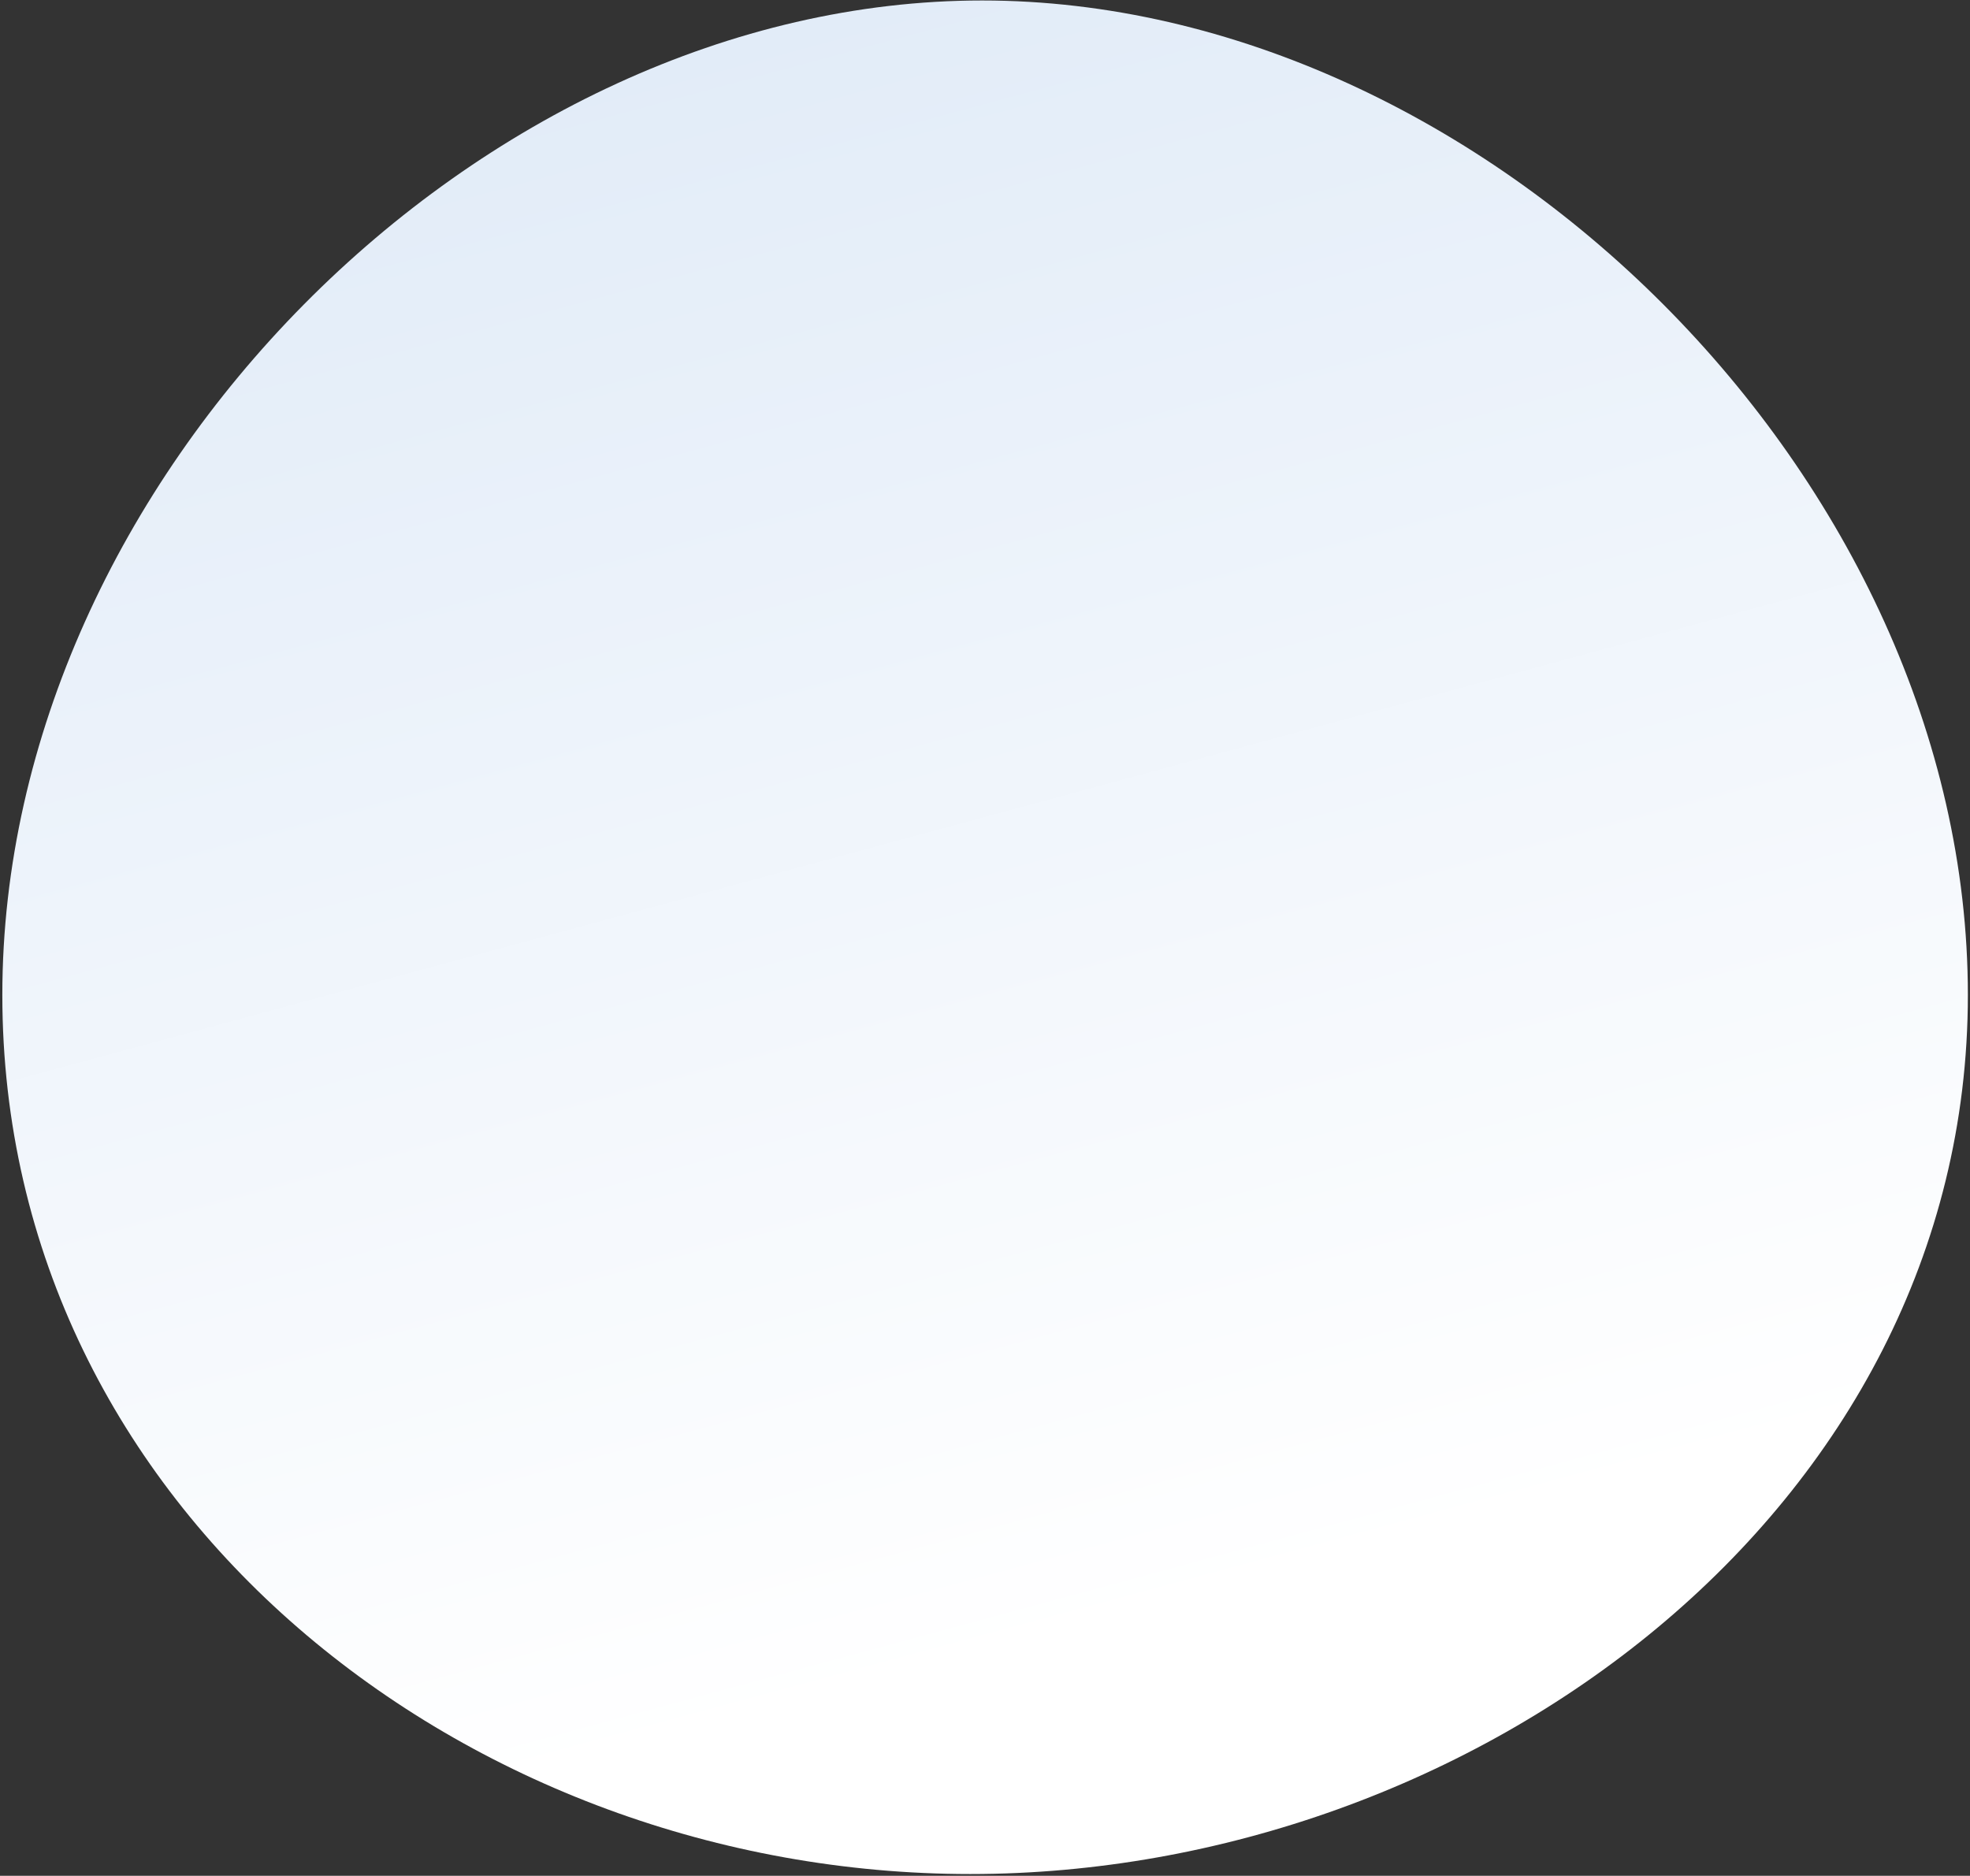<svg width="482" height="459" viewBox="0 0 482 459" fill="none" xmlns="http://www.w3.org/2000/svg">
<rect x="0" y="0" width="482" height="459" fill="#333333" stroke="none"/>
<path d="M481.478 243.464C481.478 369.652 360.214 458.576 237.403 458.576C114.593 458.576 0.57 369.663 0.57 243.464C0.57 117.266 117.491 0.118 240.302 0.118C363.113 0.118 481.478 117.276 481.478 243.464Z" fill="url(#paint0_linear_0_810)"/>
<defs>
<linearGradient id="paint0_linear_0_810" x1="540.407" y1="395.54" x2="418.122" y2="-55.292" gradientUnits="userSpaceOnUse">
<stop offset="0.144" stop-color="white"/>
<stop offset="1" stop-color="#E2ECF8"/>
</linearGradient>
</defs>
</svg>
